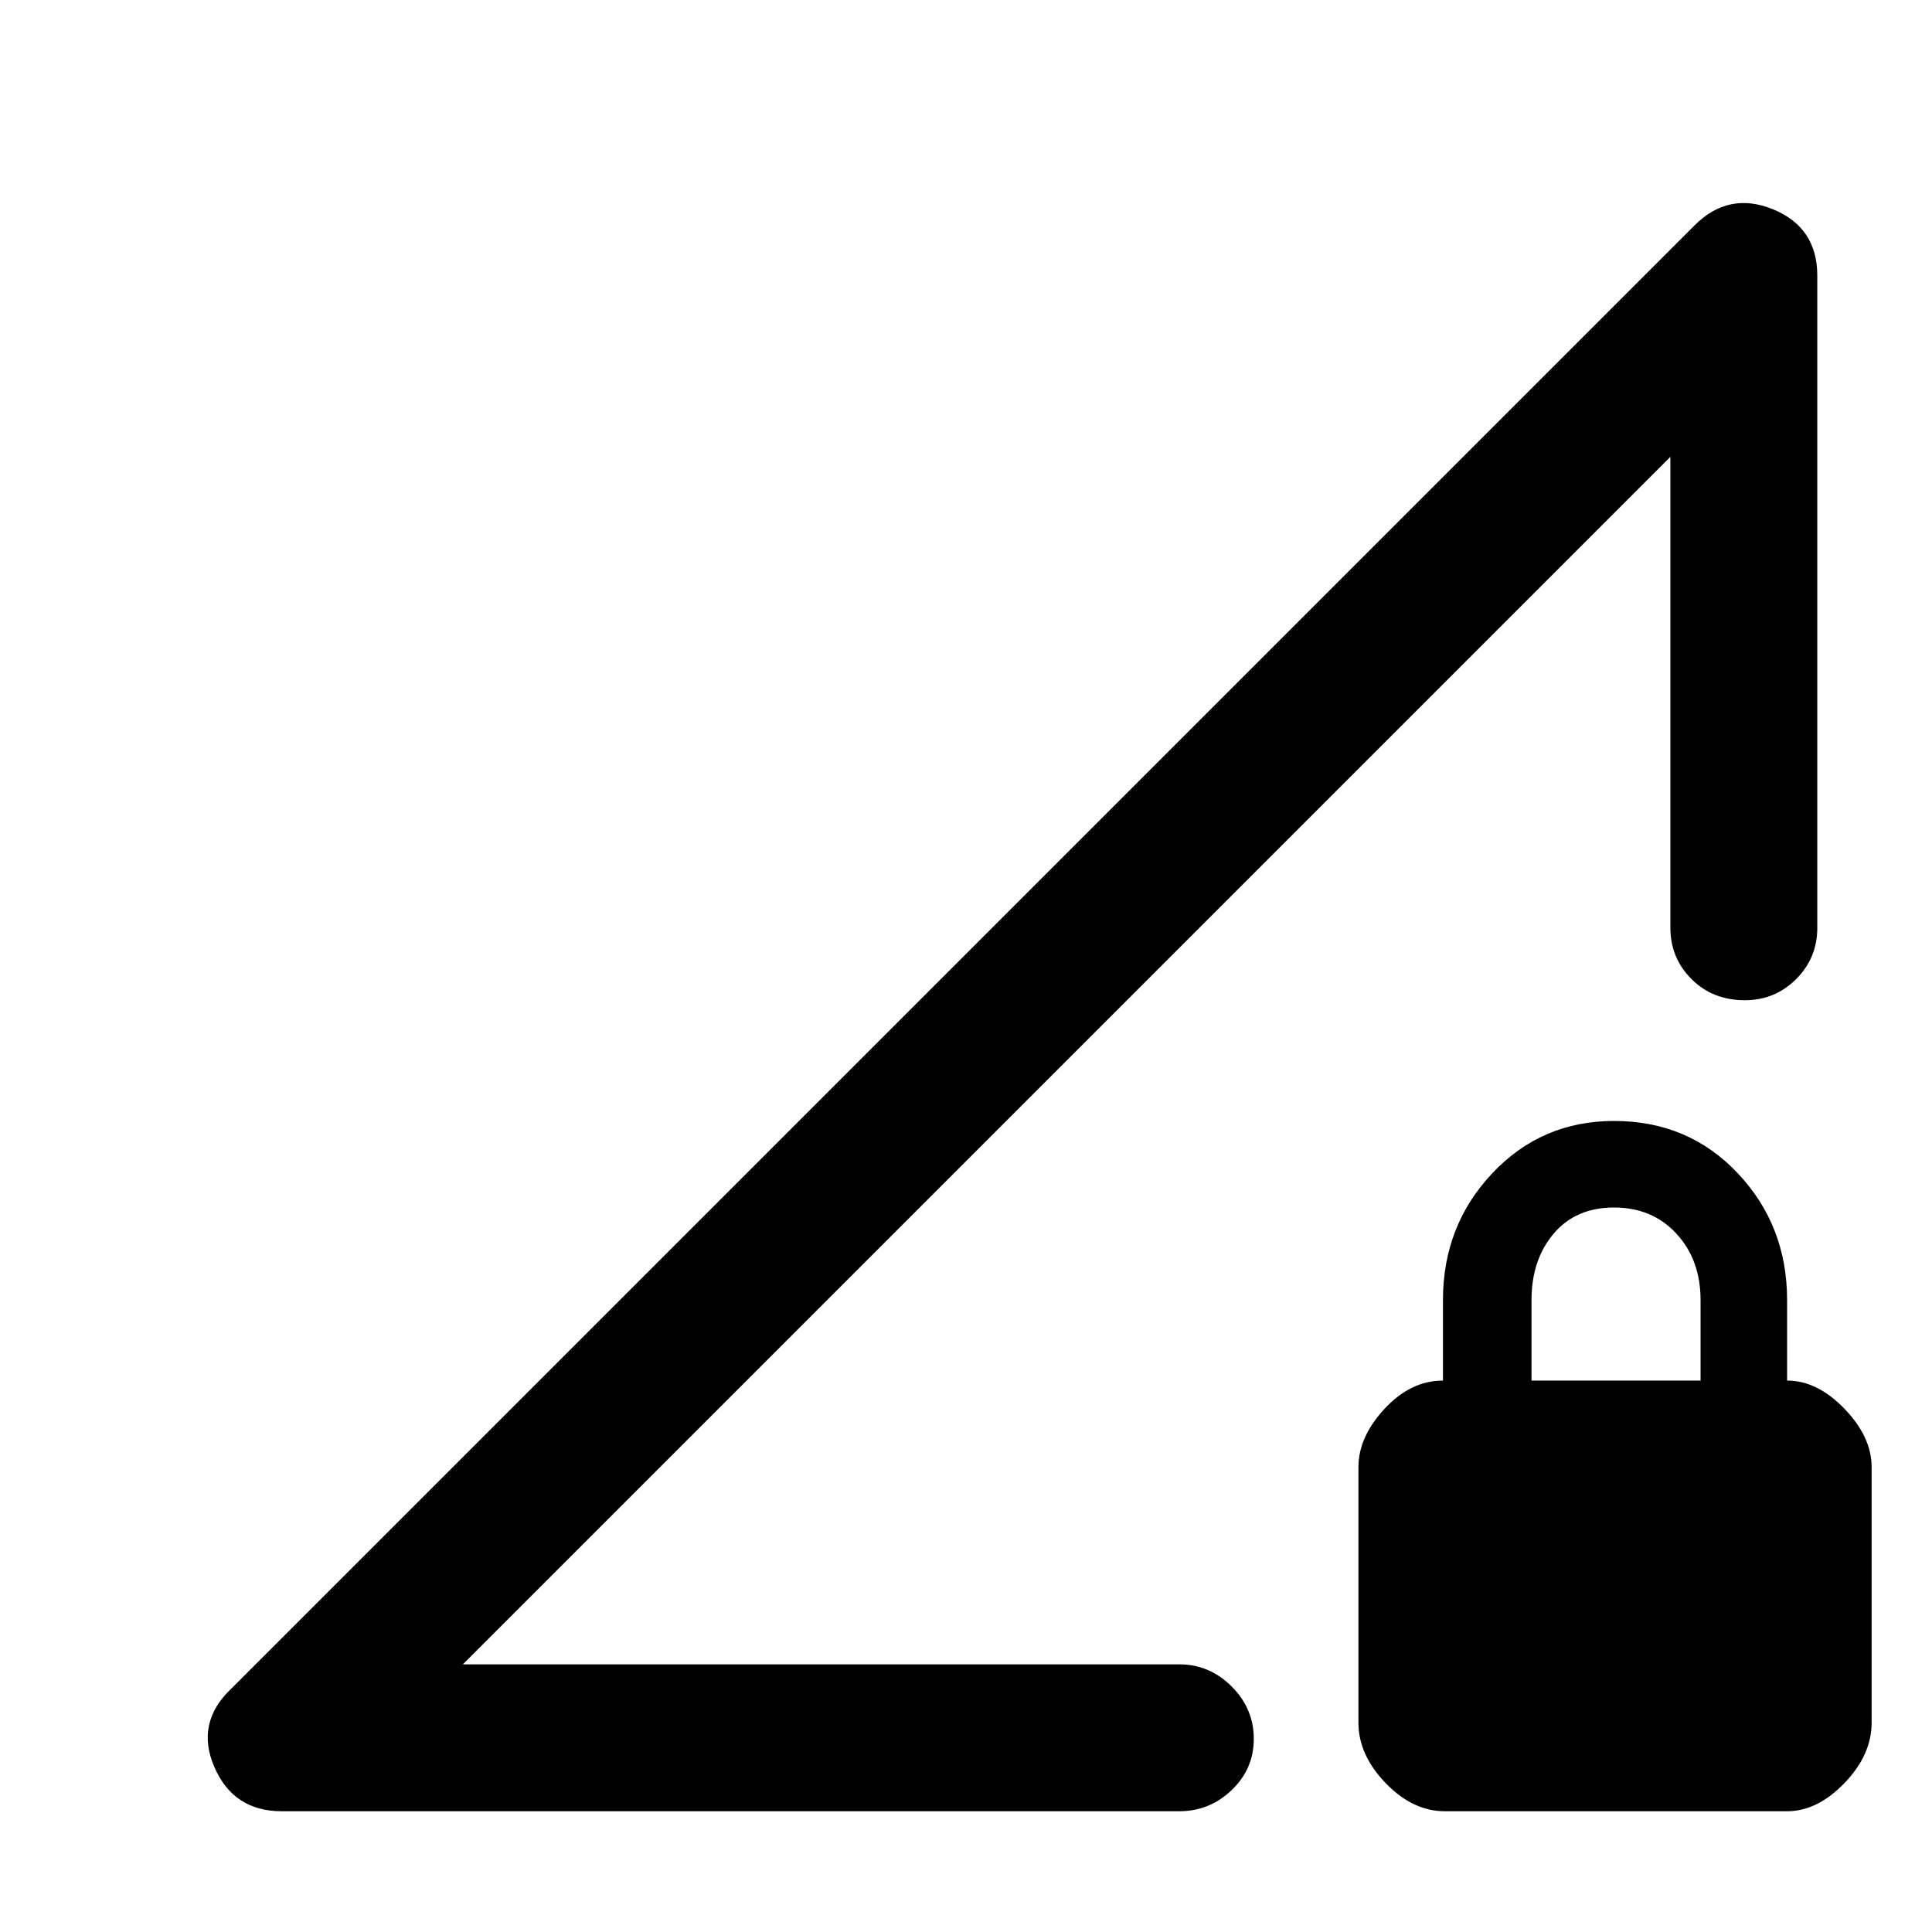 <svg xmlns="http://www.w3.org/2000/svg" height="48" width="48"><path d="M11.5 41.35H29.3Q30.05 41.35 30.6 41.9Q31.15 42.45 31.15 43.2Q31.15 43.95 30.6 44.475Q30.05 45 29.3 45H7Q5.8 45 5.325 43.9Q4.85 42.8 5.75 41.95L42.1 5.6Q42.95 4.75 44.05 5.2Q45.15 5.65 45.15 6.85V23.05Q45.15 23.8 44.625 24.325Q44.1 24.85 43.35 24.85Q42.55 24.85 42.025 24.325Q41.5 23.8 41.5 23.05V11.35ZM35.9 45Q35.1 45 34.425 44.3Q33.75 43.6 33.75 42.8V36.45Q33.75 35.7 34.4 35Q35.05 34.3 35.85 34.3V32.3Q35.85 30.45 37.075 29.15Q38.3 27.85 40.1 27.85Q41.95 27.85 43.175 29.15Q44.4 30.45 44.4 32.3V34.3Q45.15 34.3 45.825 35Q46.5 35.7 46.5 36.45V42.8Q46.5 43.6 45.825 44.3Q45.15 45 44.4 45ZM38.05 34.3H42.25V32.3Q42.25 31.3 41.65 30.65Q41.05 30 40.1 30Q39.15 30 38.6 30.65Q38.05 31.3 38.05 32.3ZM26.1 26.75Q26.1 26.75 26.1 26.75Q26.1 26.75 26.1 26.75Z"/></svg>
